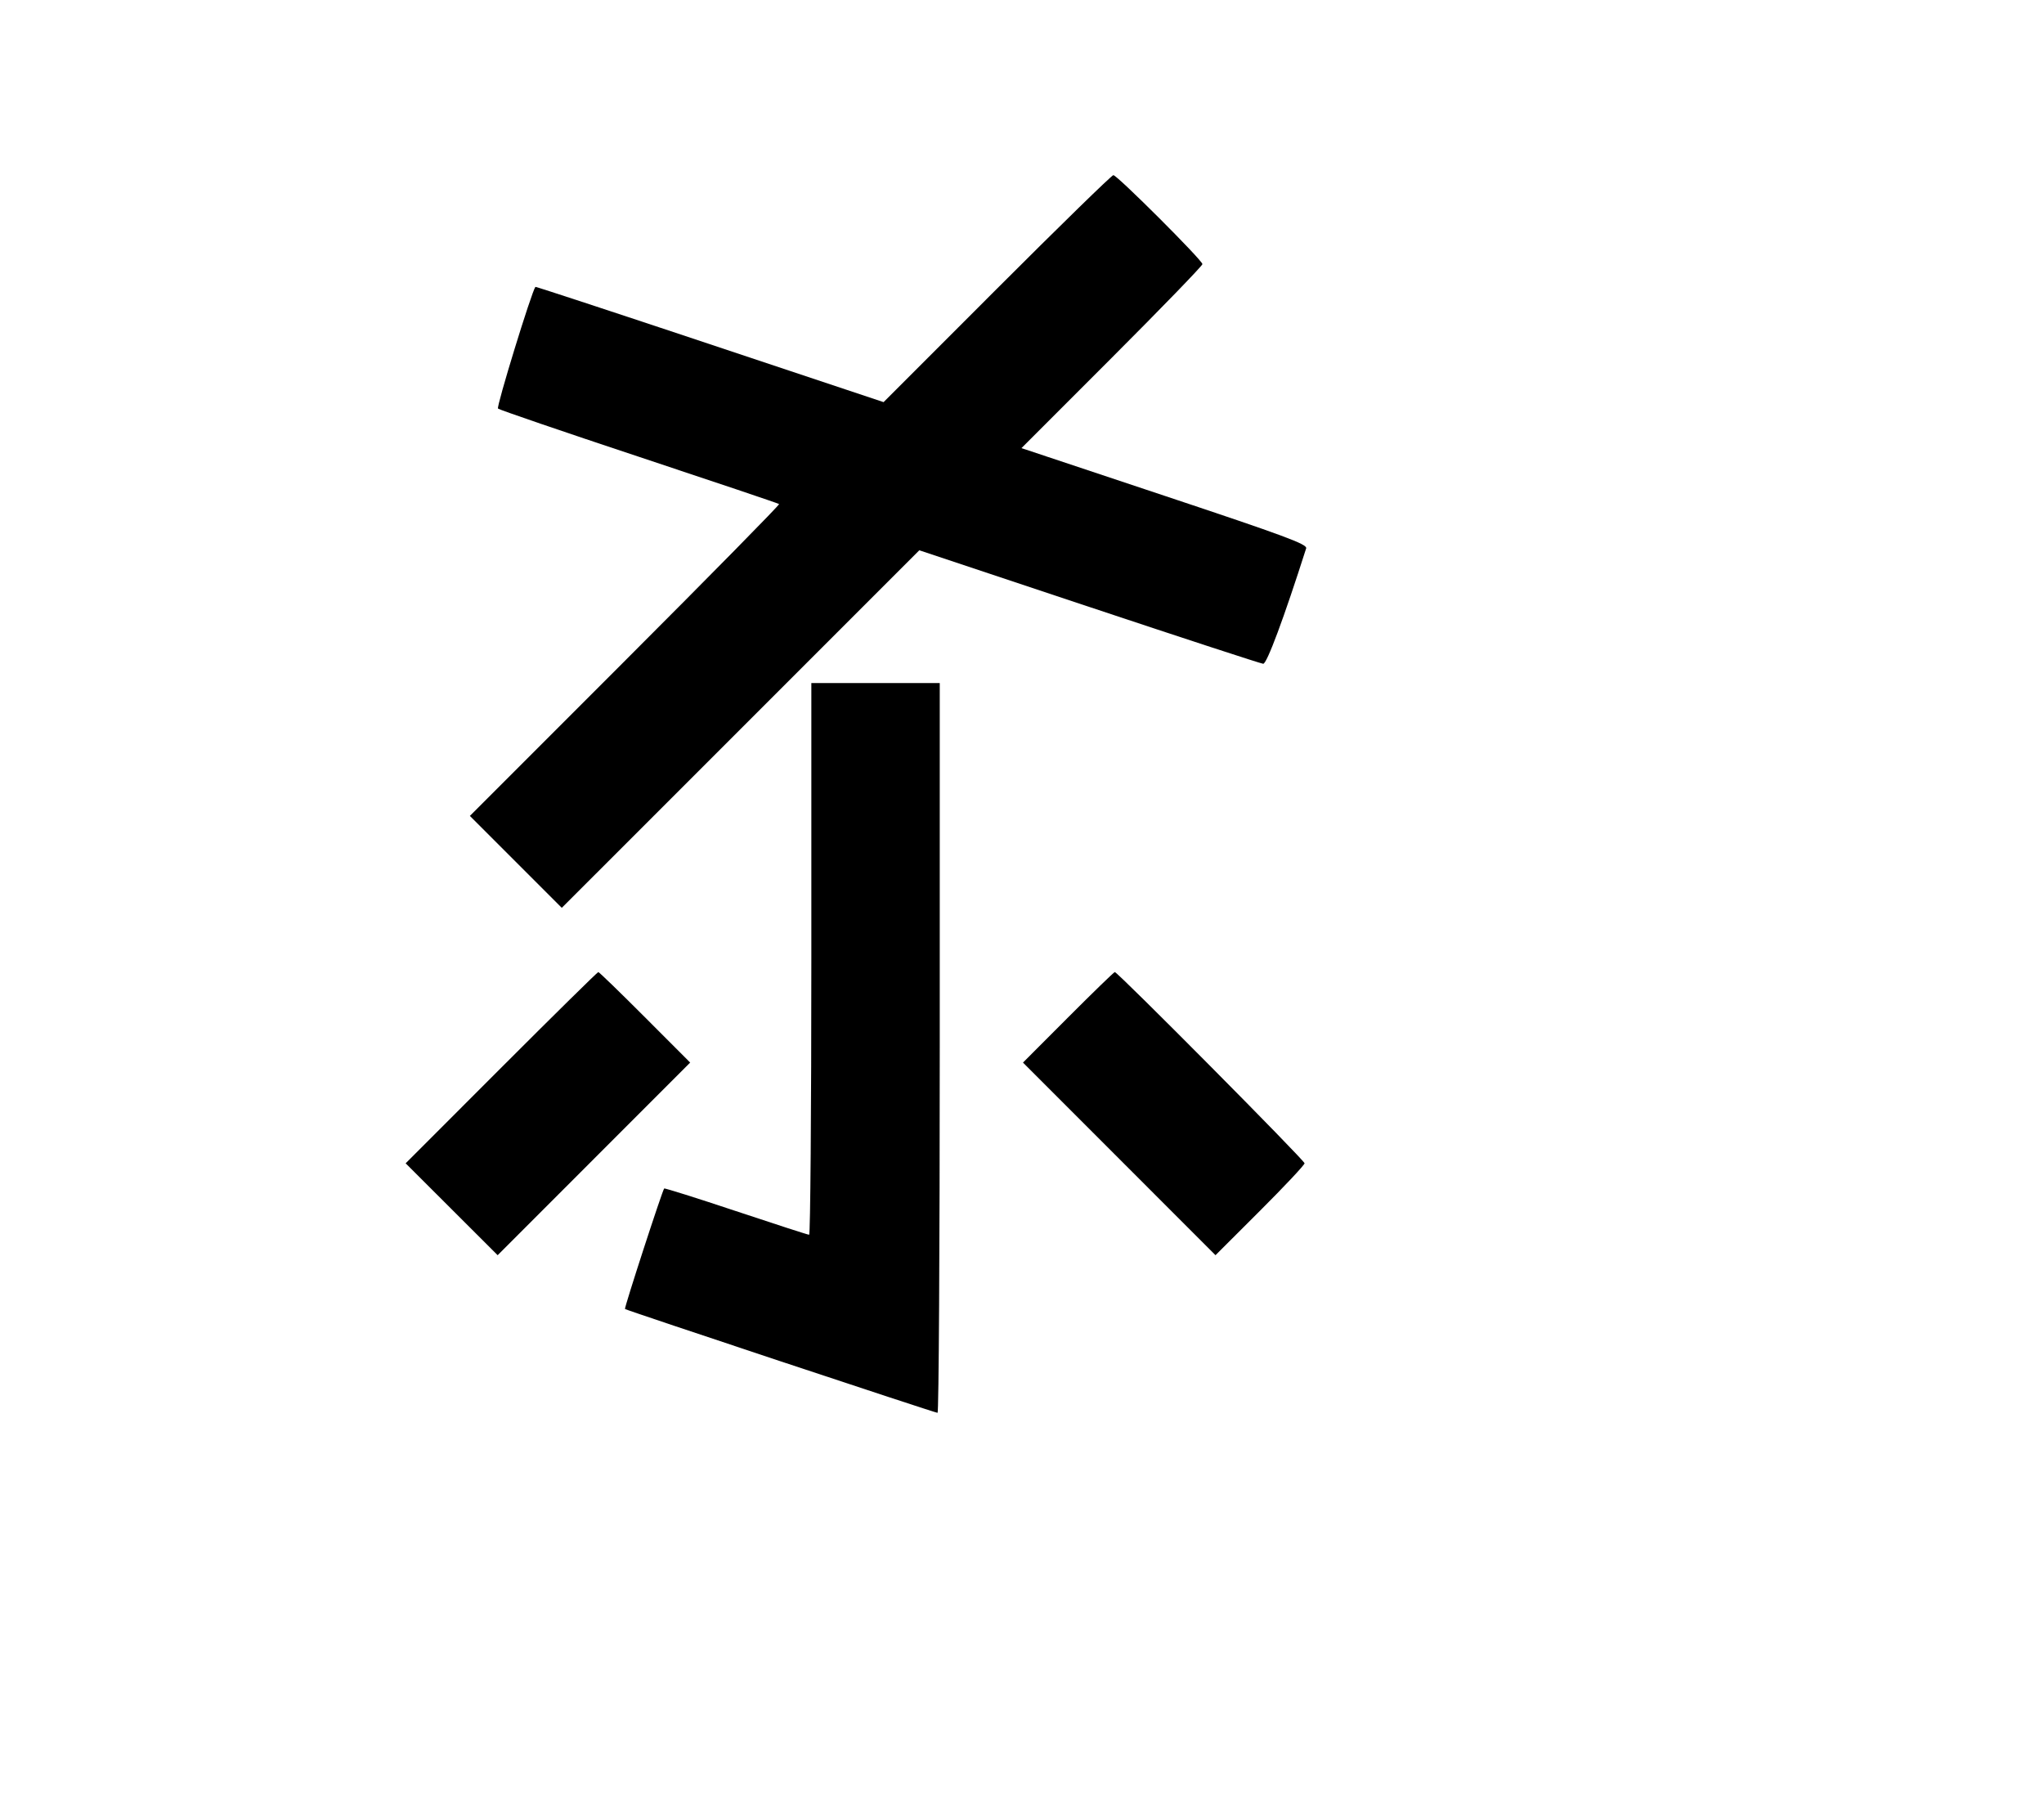 <svg width="136mm" height="120mm" version="1.1" viewBox="0 0 600 529.412" xmlns="http://www.w3.org/2000/svg"><path d="M292.667 84.709 L 259.368 118.016 208.342 101.002 C 180.277 91.645,157.247 84.078,157.163 84.187 C 156.023 85.669,145.651 119.418,146.185 119.906 C 146.592 120.277,165.236 126.657,187.617 134.084 C 209.999 141.510,228.487 147.742,228.702 147.932 C 228.917 148.122,208.581 168.792,183.511 193.866 L 137.928 239.454 151.419 252.944 L 164.909 266.435 217.382 213.966 L 269.856 161.498 319.706 178.106 C 347.124 187.241,370.117 194.756,370.801 194.807 C 371.861 194.886,376.893 181.366,383.414 160.924 C 383.795 159.731,377.160 157.270,341.855 145.510 L 299.843 131.516 326.402 104.947 C 341.009 90.334,352.960 77.990,352.960 77.516 C 352.960 76.398,327.936 51.402,326.817 51.402 C 326.349 51.402,310.982 66.390,292.667 84.709 M238.163 281.426 C 238.163 325.953,237.874 362.384,237.520 362.384 C 237.167 362.384,227.505 359.260,216.049 355.441 C 204.593 351.623,195.104 348.635,194.963 348.802 C 194.384 349.484,183.179 383.929,183.459 384.166 C 183.927 384.564,274.487 414.643,275.215 414.643 C 275.568 414.643,275.857 366.453,275.857 307.555 L 275.857 200.468 257.010 200.468 L 238.163 200.468 238.163 281.426 M147.131 313.345 L 119.076 341.410 132.579 354.893 L 146.082 368.376 174.338 340.110 L 202.594 311.844 189.333 298.563 C 182.040 291.258,175.873 285.281,175.629 285.281 C 175.385 285.281,162.561 297.910,147.131 313.345 M313.549 298.563 L 300.289 311.844 328.545 340.110 L 356.801 368.376 369.873 355.324 C 377.062 348.146,382.945 341.880,382.945 341.400 C 382.945 340.544,328.094 285.281,327.244 285.281 C 327.006 285.281,320.843 291.258,313.549 298.563 " stroke="none" fill-rule="evenodd" fill="black"></path></svg>